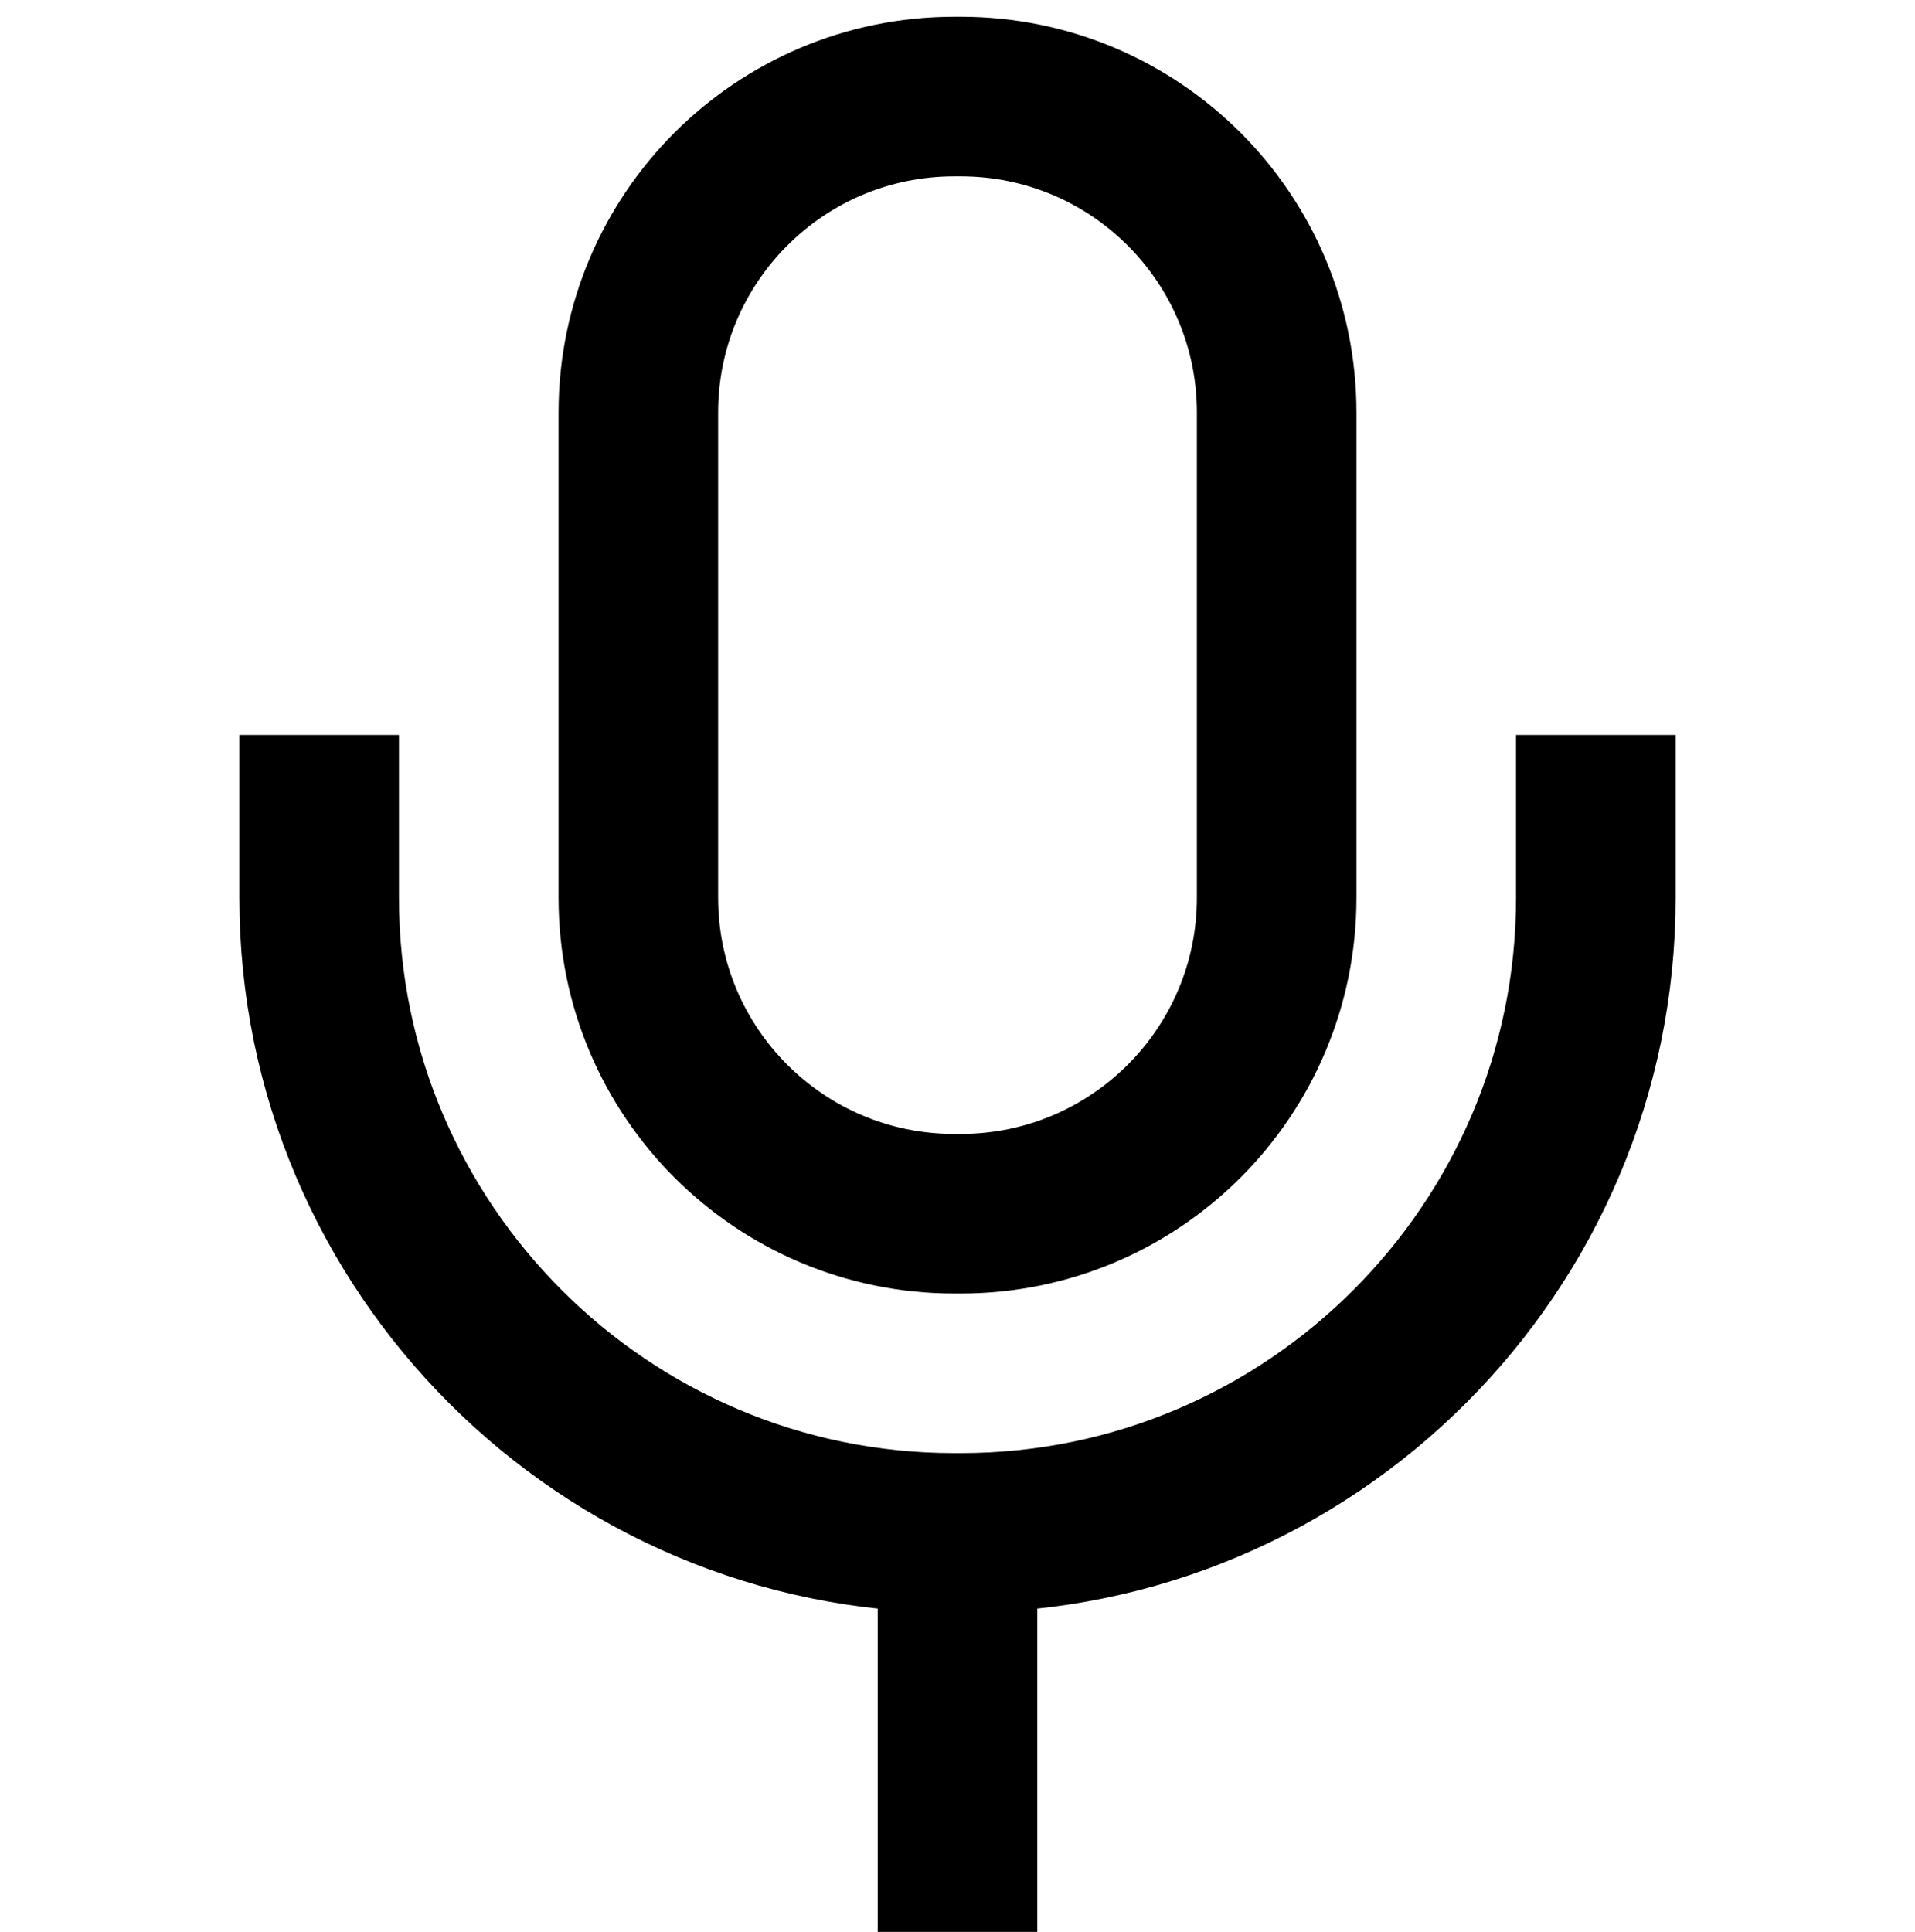 <?xml version="1.0" encoding="utf-8"?>
<!-- Generator: Adobe Illustrator 17.1.0, SVG Export Plug-In . SVG Version: 6.00 Build 0)  -->
<!DOCTYPE svg PUBLIC "-//W3C//DTD SVG 1.1//EN" "http://www.w3.org/Graphics/SVG/1.1/DTD/svg11.dtd">
<svg version="1.1"  xmlns="http://www.w3.org/2000/svg" xmlns:xlink="http://www.w3.org/1999/xlink" x="0px" y="0px"
	 viewBox="0 0 24 24.21" enable-background="new 0 0 24 24.21" xml:space="preserve">
<g >
	<rect  x="0" y="0" fill="none" width="24" height="24"/>
	<path fill="none" stroke="#000000" stroke-width="2" stroke-miterlimit="10" d="M20,9.21v2.04
		c0,4.389-3.571,7.96-7.96,7.96h-0.08c-4.389,0-7.96-3.571-7.96-7.96v-2.04 M16,11.25v-6.08
		c0-2.187-1.773-3.96-3.96-3.96h-0.08c-2.187,0-3.96,1.773-3.96,3.96v6.08c0,2.187,1.773,3.96,3.96,3.96h0.08
		C14.227,15.21,16,13.437,16,11.25z M12,19.21v5"/>
</g>
</svg>
